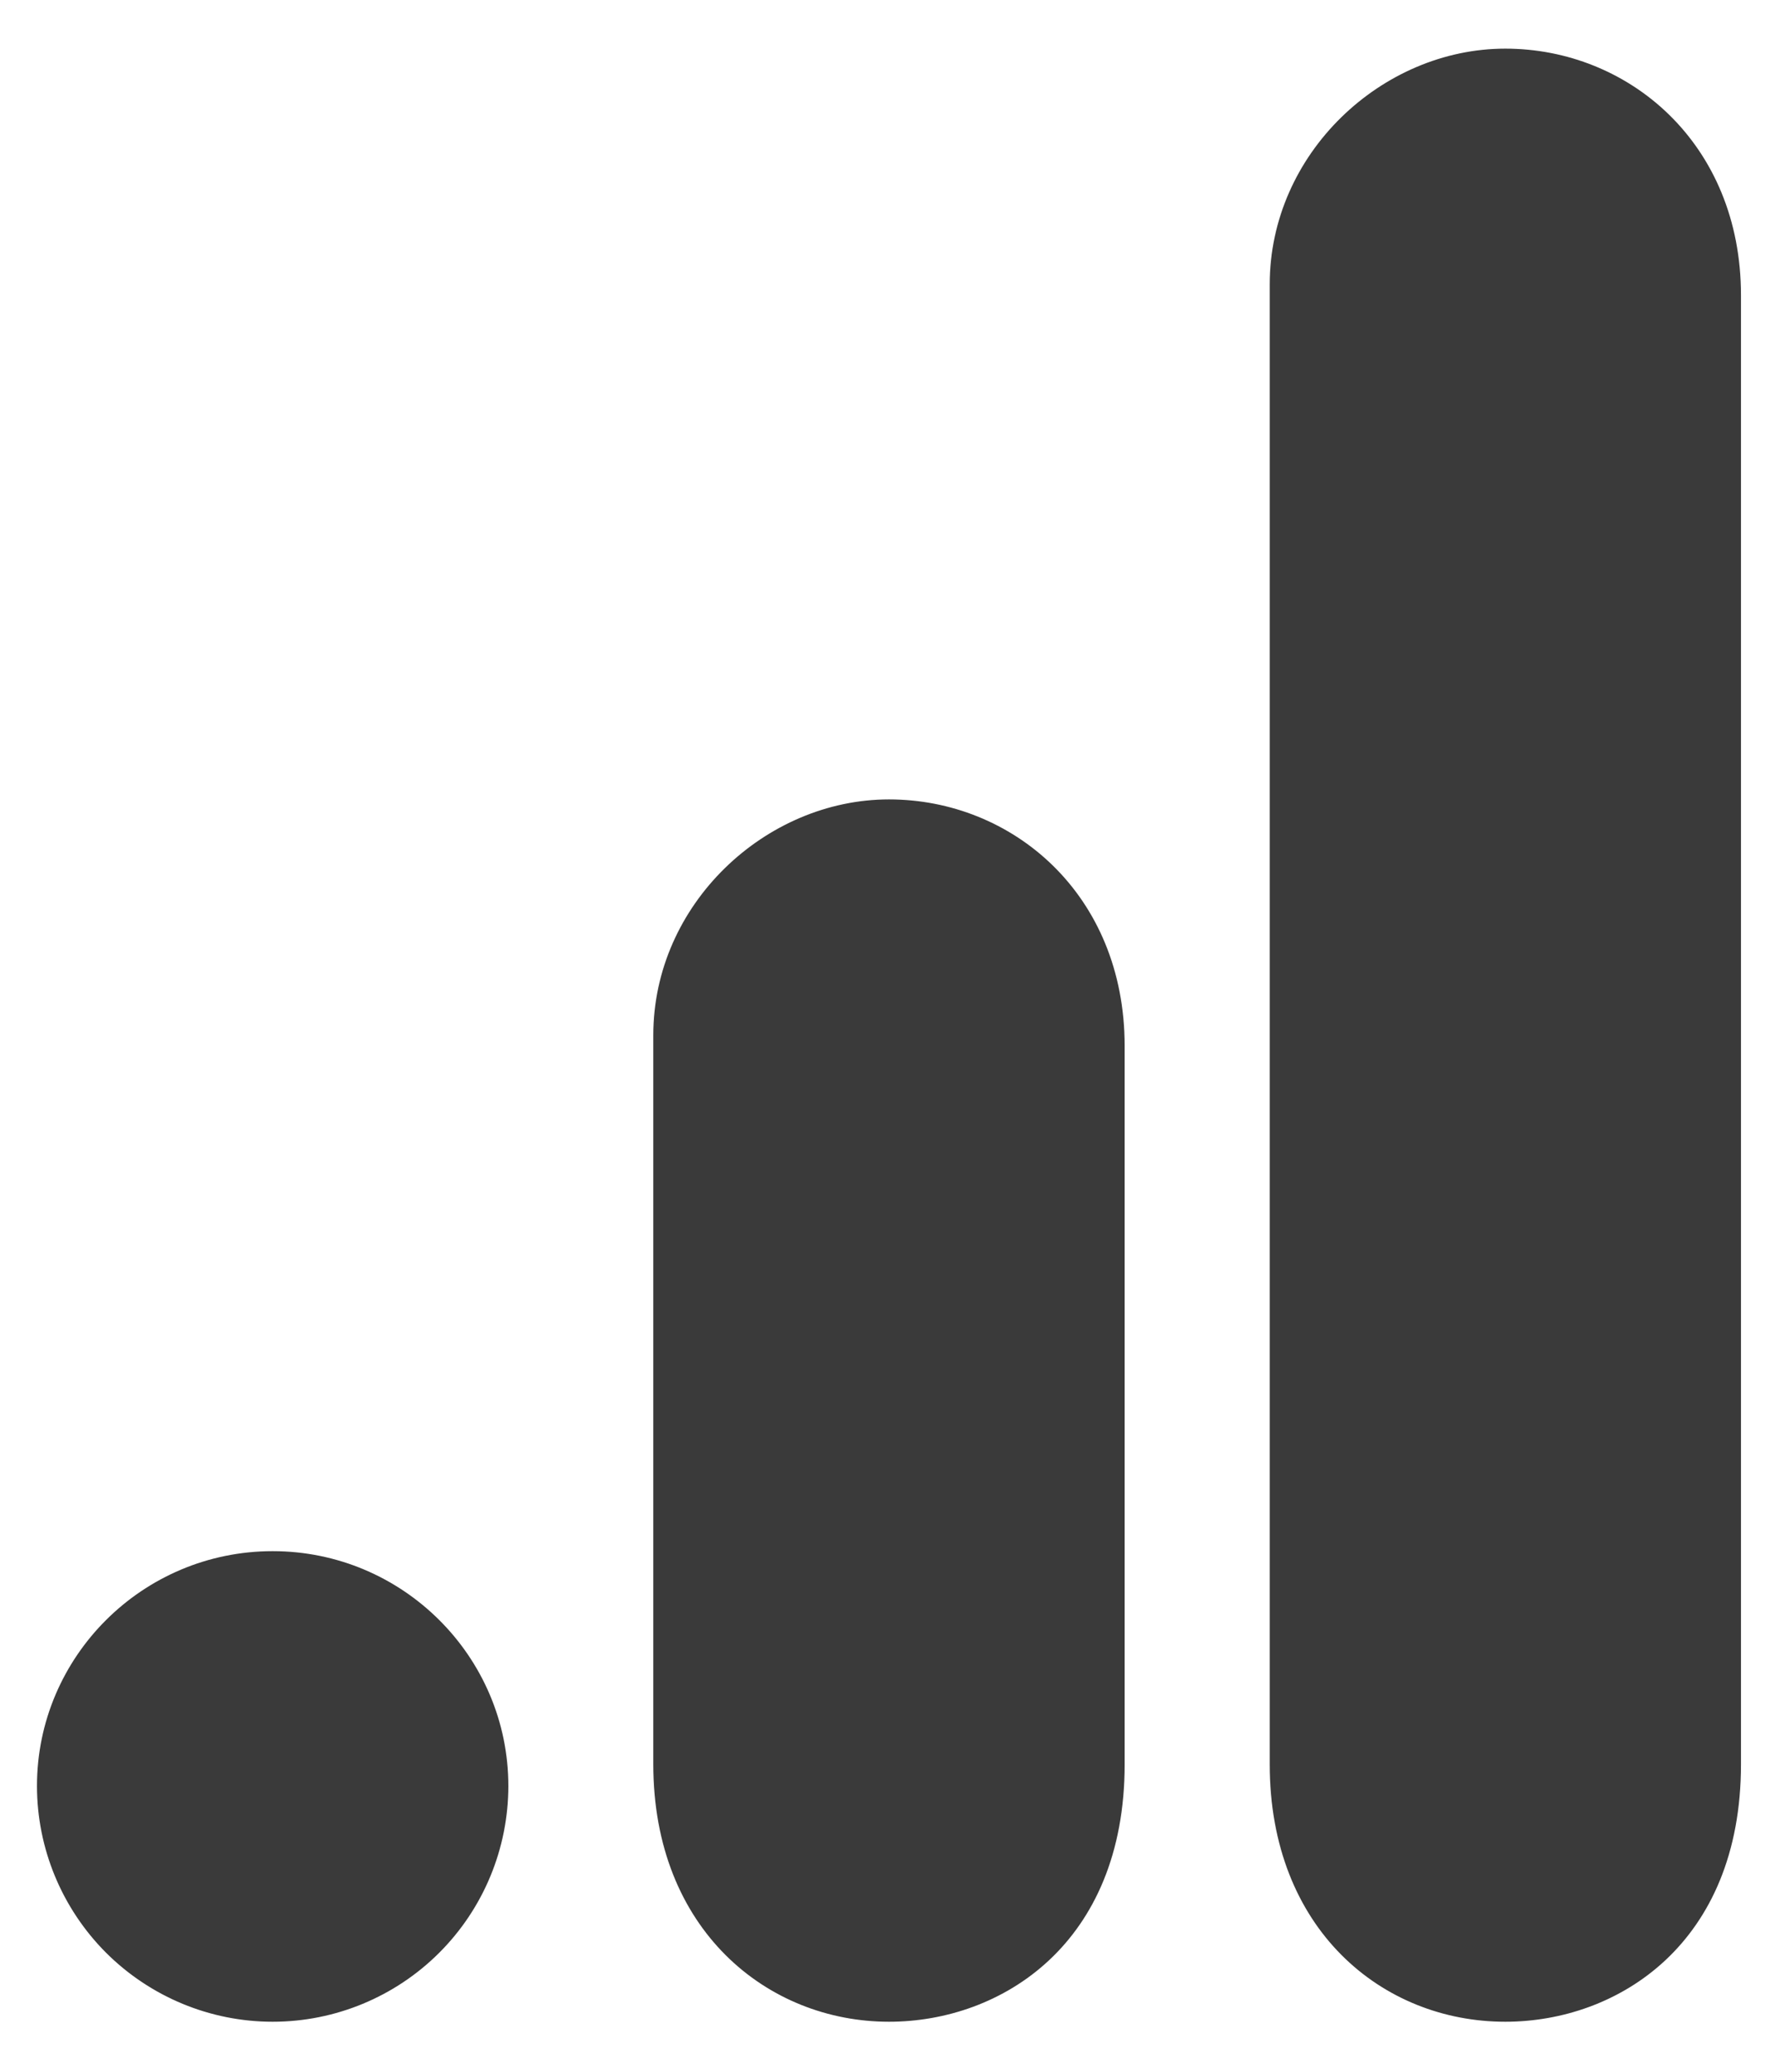 <svg width="18" height="21" viewBox="0 0 18 21" fill="none" xmlns="http://www.w3.org/2000/svg">
<path d="M12.876 2.883V17.883C12.876 19.553 14.015 20.493 15.265 20.493C16.405 20.493 17.655 19.703 17.655 17.883V2.993C17.655 1.453 16.515 0.493 15.265 0.493C14.015 0.493 12.876 1.553 12.876 2.883V2.883ZM6.625 10.493V17.883C6.625 19.563 7.785 20.493 9.015 20.493C10.155 20.493 11.405 19.703 11.405 17.883V10.603C11.405 9.063 10.265 8.103 9.015 8.103C7.765 8.103 6.625 9.163 6.625 10.493ZM2.765 15.723C4.085 15.723 5.155 16.793 5.155 18.103C5.155 18.736 4.904 19.344 4.455 19.793C4.007 20.241 3.399 20.493 2.765 20.493C2.132 20.493 1.524 20.241 1.075 19.793C0.627 19.344 0.375 18.736 0.375 18.103C0.375 16.793 1.445 15.723 2.765 15.723Z" fill="black" fill-opacity="0.77"/>
</svg>
